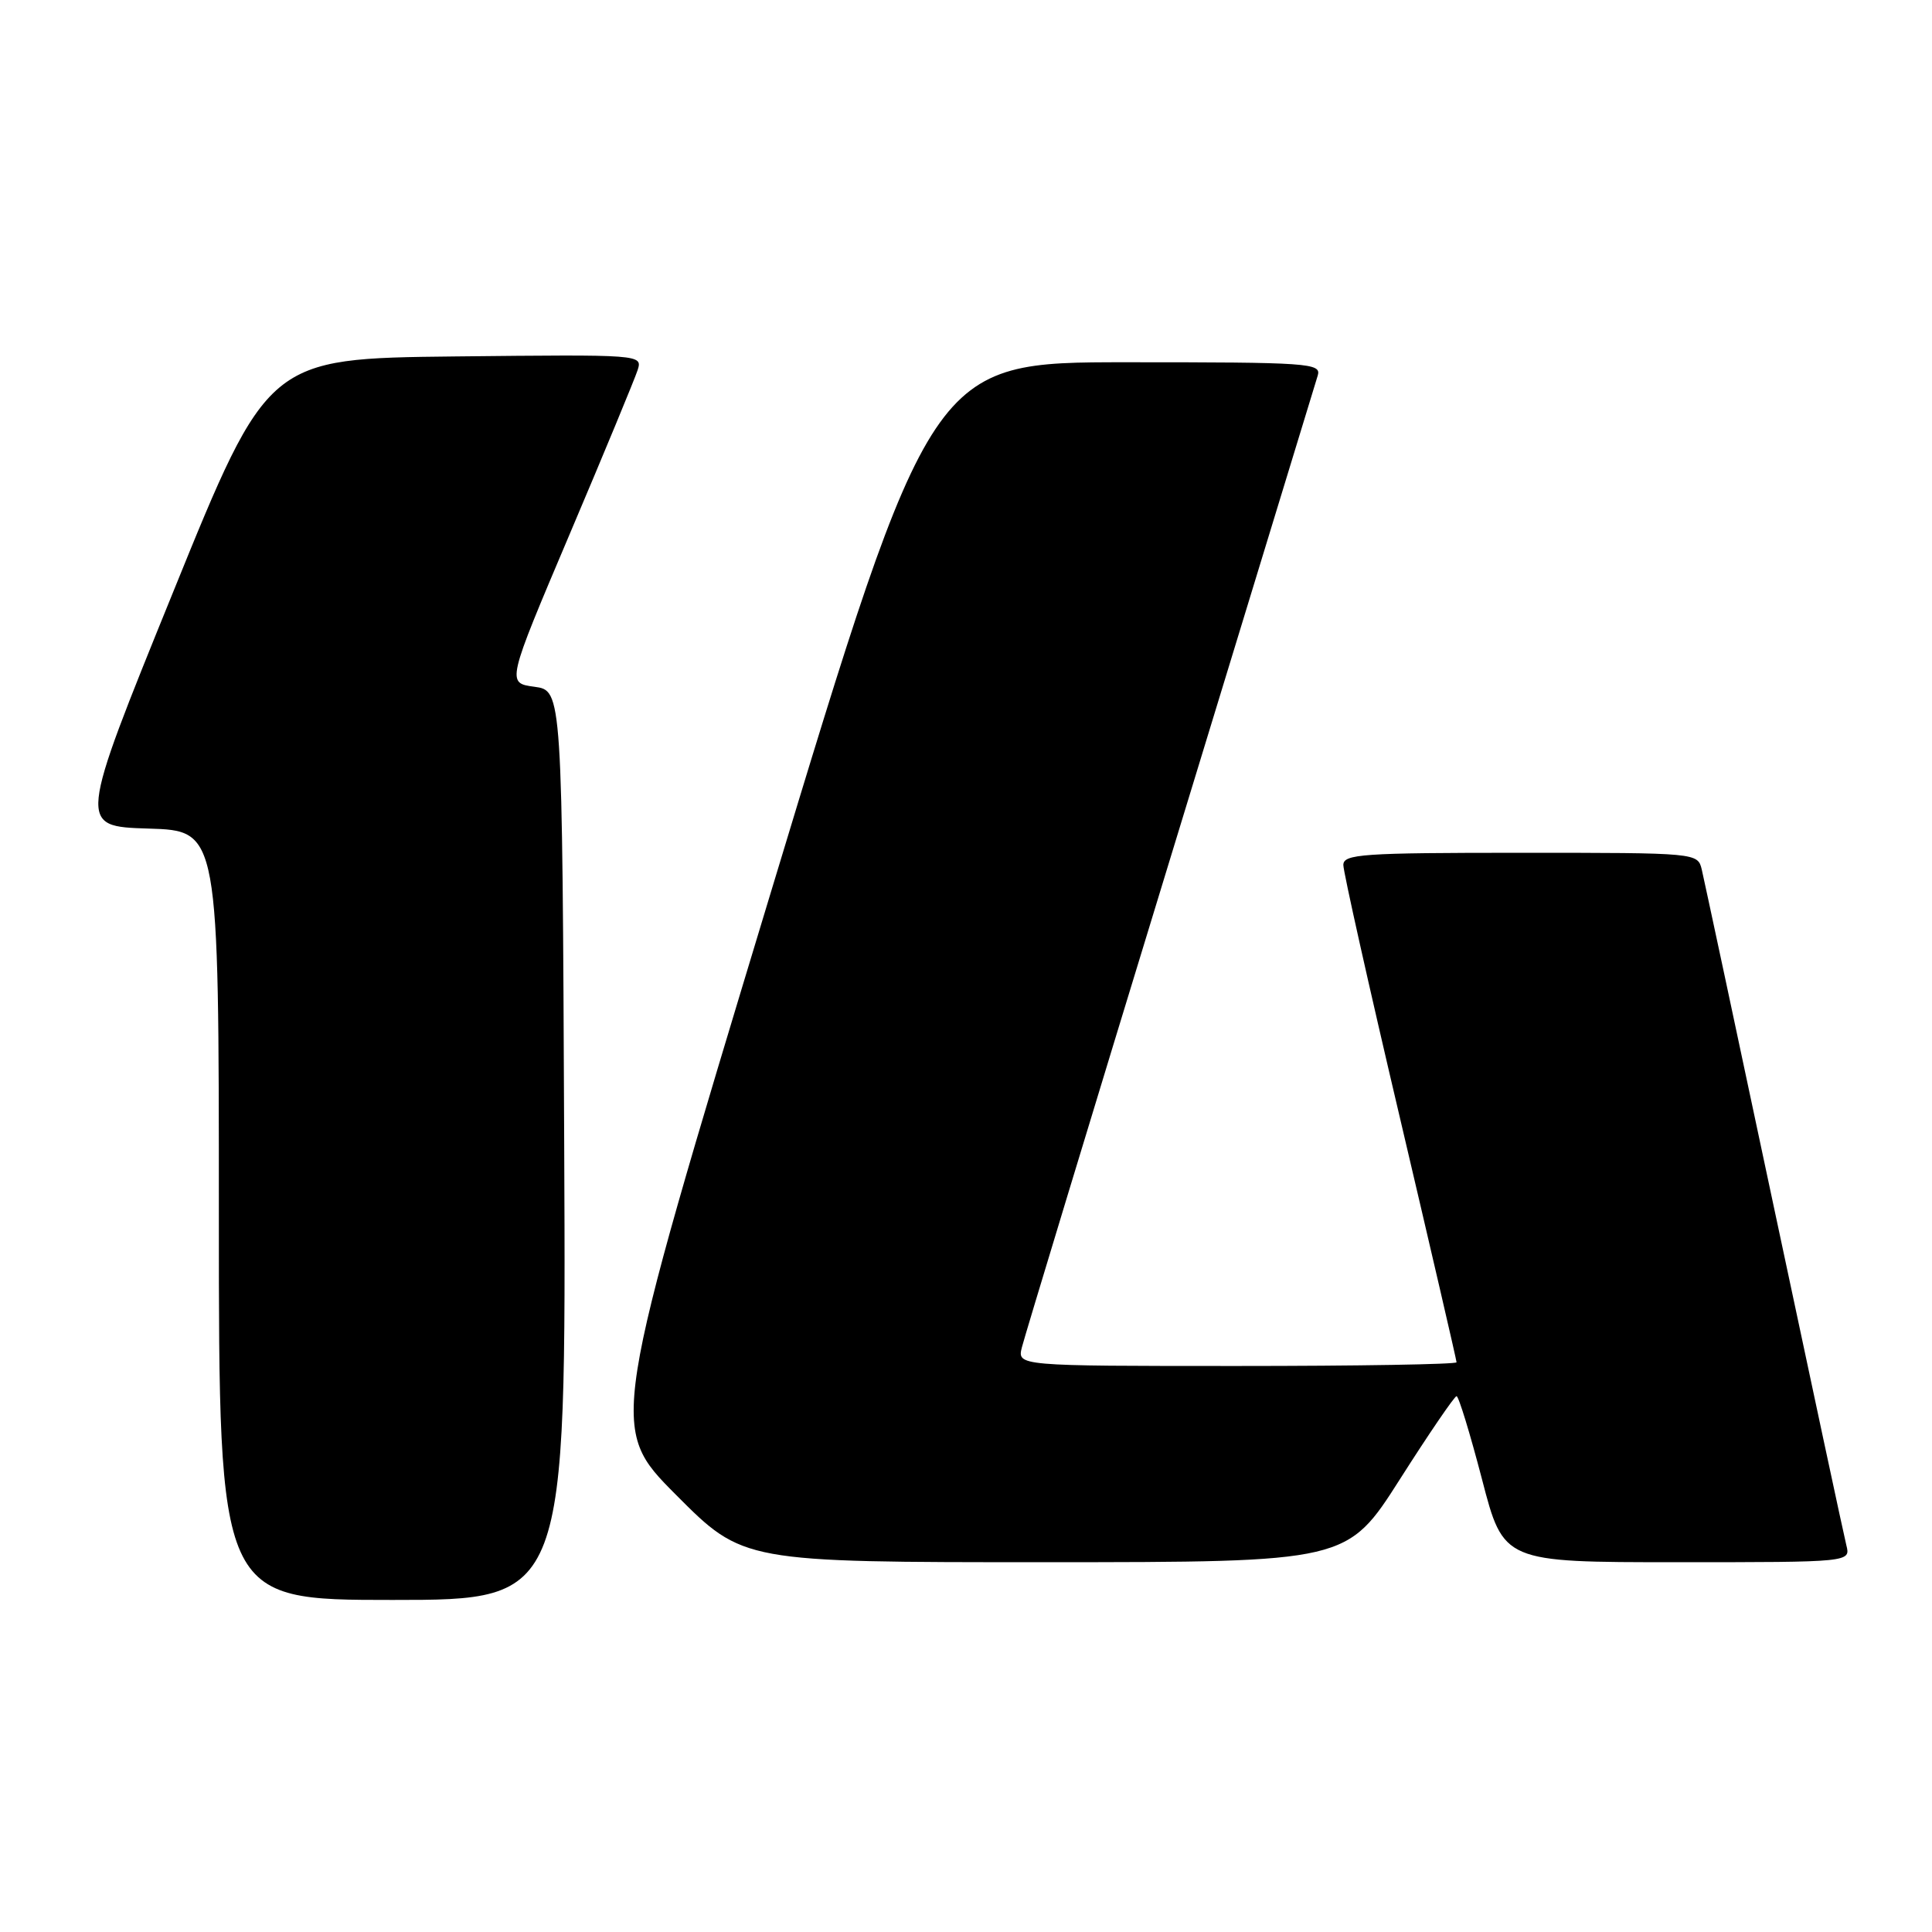 <?xml version="1.0" encoding="UTF-8" standalone="no"?>
<!DOCTYPE svg PUBLIC "-//W3C//DTD SVG 1.1//EN" "http://www.w3.org/Graphics/SVG/1.1/DTD/svg11.dtd" >
<svg xmlns="http://www.w3.org/2000/svg" xmlns:xlink="http://www.w3.org/1999/xlink" version="1.1" viewBox="0 0 256 256">
 <g >
 <path fill="currentColor"
d=" M 74.76 151.75 C 74.50 91.50 74.50 91.50 70.81 91.00 C 67.12 90.50 67.12 90.50 75.47 70.81 C 80.07 59.98 84.12 50.18 84.49 49.04 C 85.14 46.97 85.05 46.97 60.32 47.23 C 35.50 47.50 35.50 47.50 22.92 78.50 C 10.33 109.50 10.33 109.50 19.67 109.79 C 29.00 110.07 29.00 110.07 29.00 161.04 C 29.00 212.00 29.00 212.00 52.01 212.00 C 75.02 212.00 75.02 212.00 74.76 151.75 Z  M 185.50 196.00 C 189.35 189.95 192.73 185.00 193.00 185.00 C 193.28 185.00 194.79 189.95 196.37 196.00 C 199.22 207.00 199.22 207.00 222.22 207.00 C 245.22 207.00 245.22 207.00 244.65 204.75 C 244.34 203.51 240.03 183.38 235.06 160.00 C 230.10 136.62 225.79 116.49 225.50 115.25 C 224.96 113.00 224.96 113.00 201.48 113.00 C 180.48 113.00 178.00 113.17 178.00 114.62 C 178.00 115.52 181.37 130.60 185.50 148.13 C 189.62 165.67 193.00 180.24 193.00 180.51 C 193.00 180.78 179.90 181.00 163.89 181.00 C 134.78 181.00 134.78 181.00 135.41 178.51 C 135.75 177.14 144.59 148.00 155.06 113.76 C 165.52 79.52 174.32 50.71 174.61 49.75 C 175.10 48.11 173.44 48.00 149.27 48.00 C 123.41 48.00 123.41 48.00 102.04 118.57 C 80.68 189.14 80.68 189.14 89.57 198.07 C 98.46 207.00 98.46 207.00 138.48 207.00 C 178.50 206.99 178.50 206.99 185.50 196.00 Z "/>
</g>
</svg>